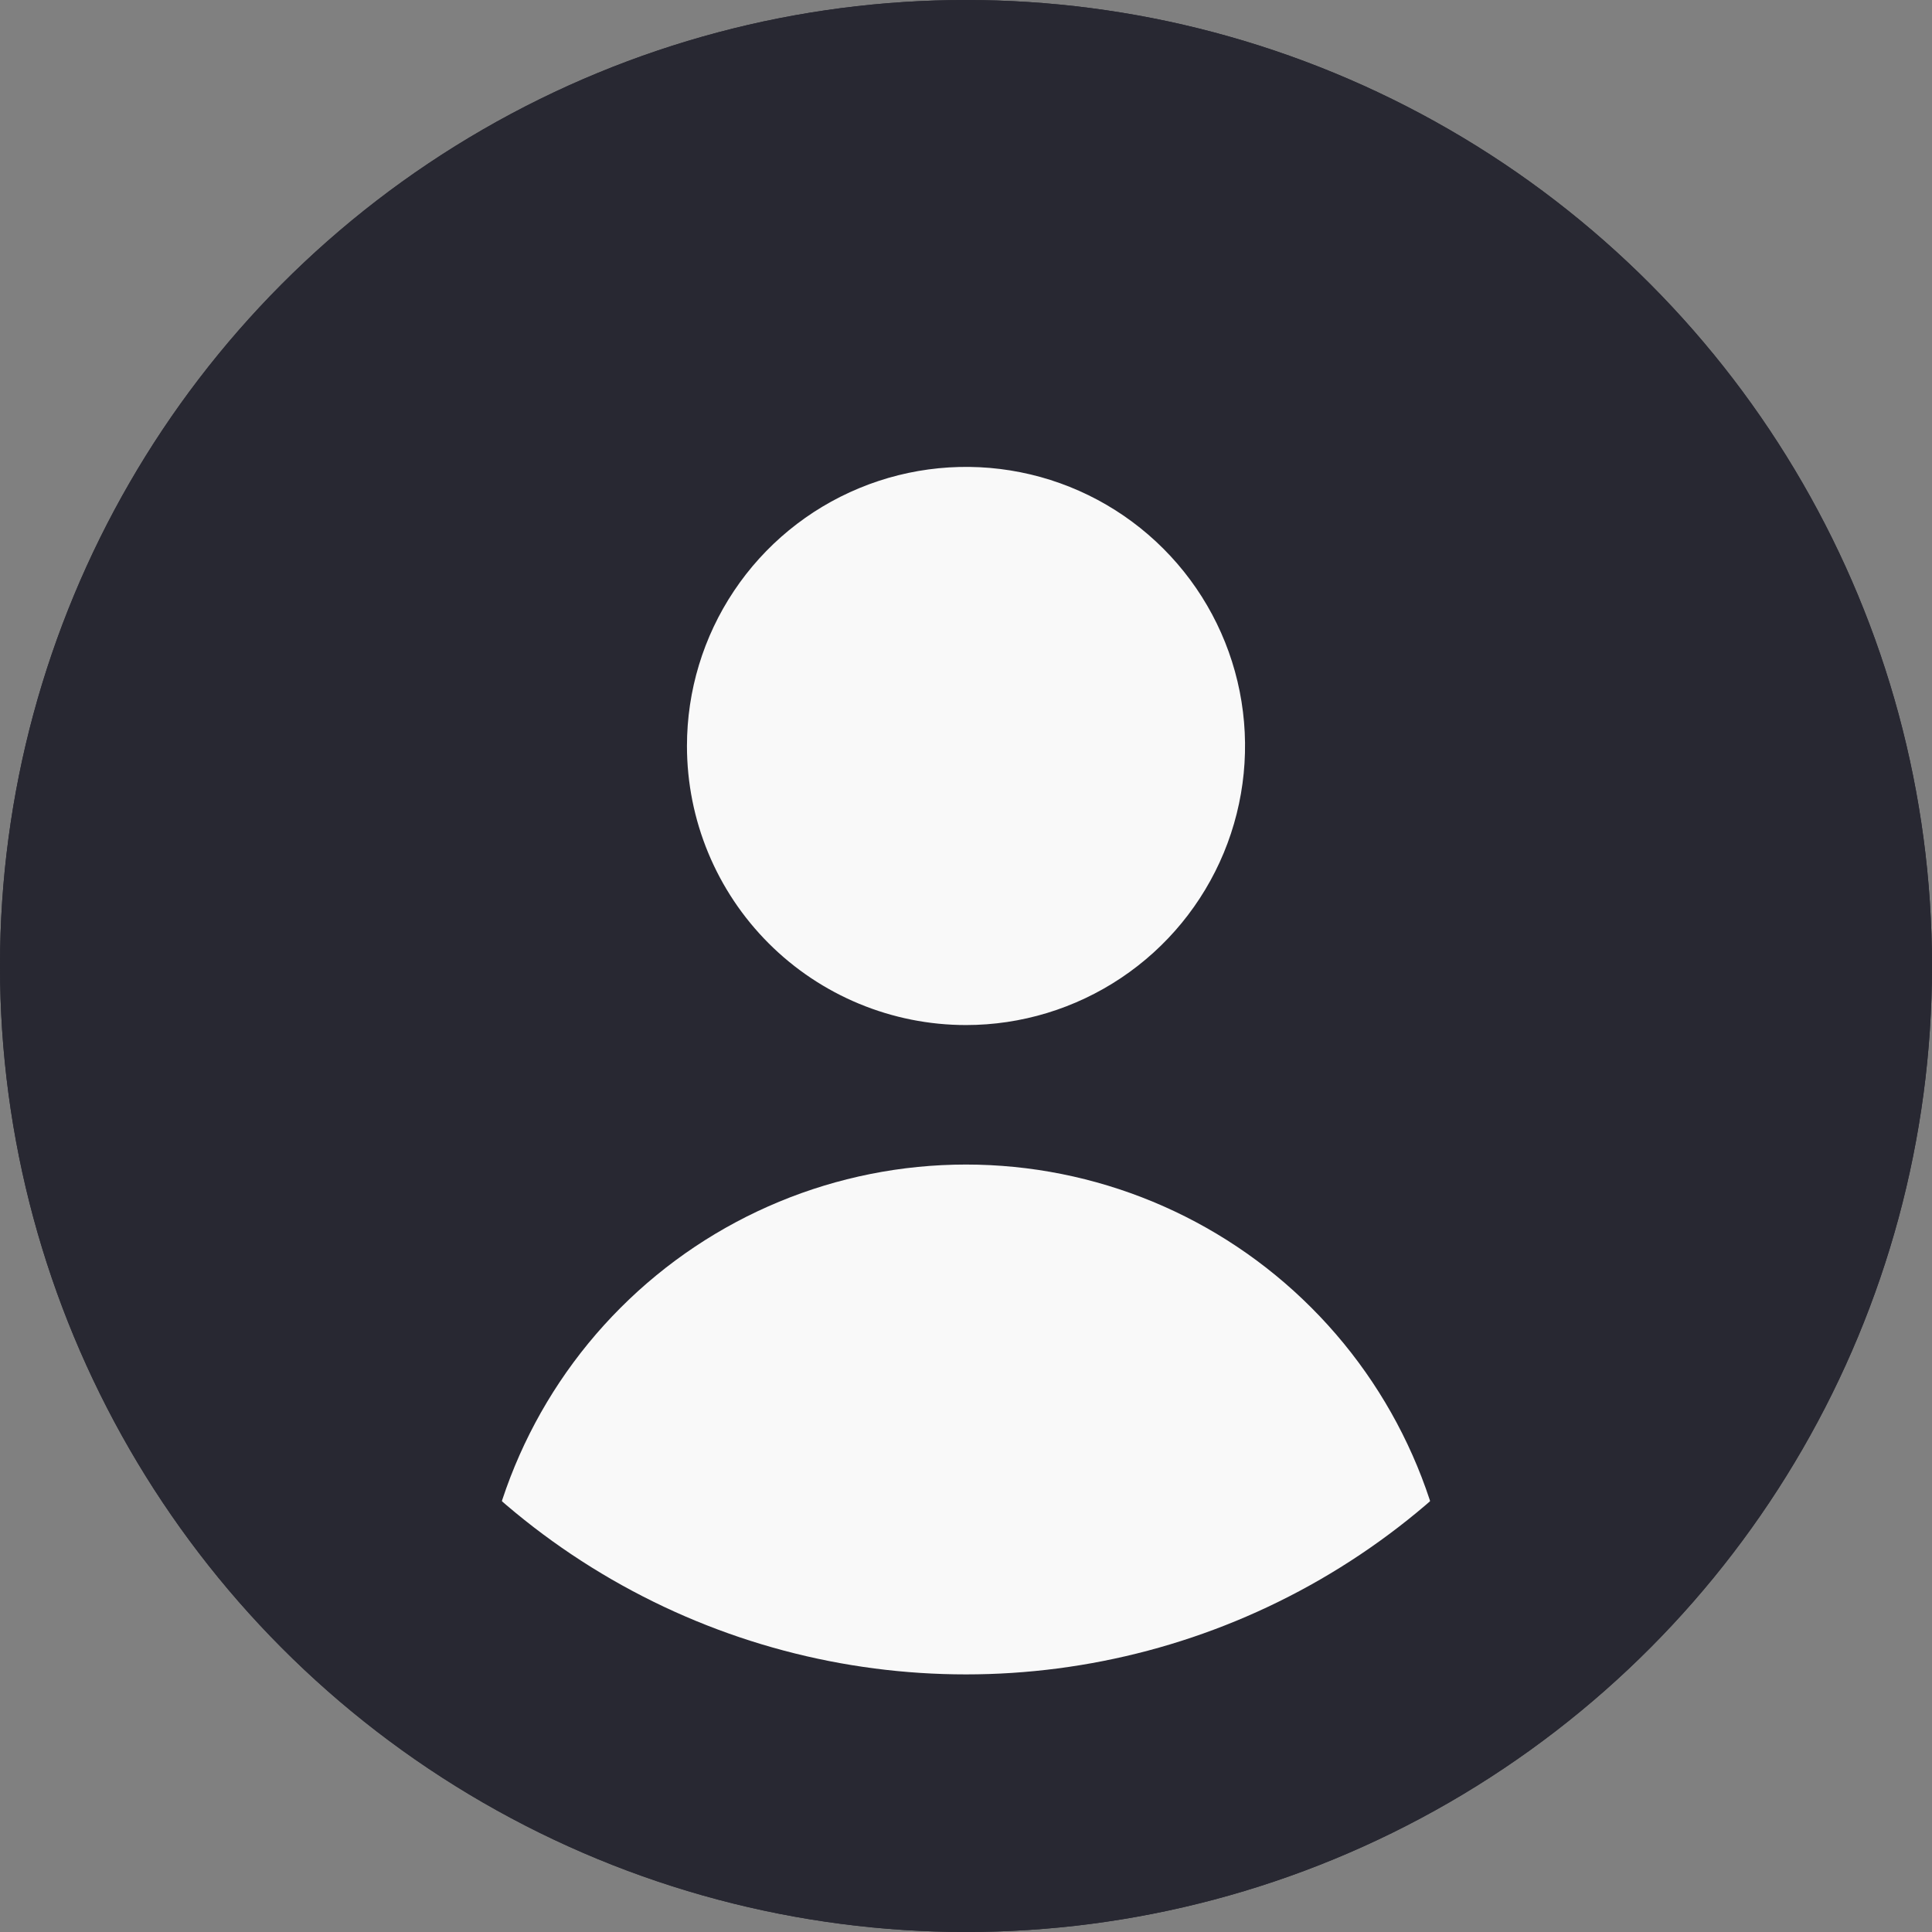 <svg width="30" height="30" viewBox="0 0 30 30" fill="none" xmlns="http://www.w3.org/2000/svg">
<rect x="0" y="0" width="30" height="30" fill="#808080" stroke="none"/>
<circle cx="15" cy="15" r="15" fill="#282832"/>
<path d="M15 15.917C15.857 15.917 16.695 15.662 17.407 15.186C18.12 14.71 18.675 14.033 19.003 13.242C19.331 12.45 19.417 11.579 19.25 10.738C19.083 9.897 18.67 9.125 18.064 8.519C17.458 7.913 16.686 7.5 15.845 7.333C15.005 7.166 14.133 7.252 13.342 7.58C12.55 7.908 11.873 8.463 11.397 9.176C10.921 9.888 10.667 10.726 10.667 11.583C10.667 12.733 11.123 13.835 11.936 14.648C12.748 15.46 13.851 15.917 15 15.917Z" fill="#F9F9F9"/>
<path d="M21.5 26.75C21.787 26.75 22.063 26.636 22.266 26.433C22.469 26.23 22.583 25.954 22.583 25.667C22.583 23.655 21.784 21.727 20.362 20.305C18.94 18.882 17.011 18.083 15 18.083C12.989 18.083 11.06 18.882 9.638 20.305C8.216 21.727 7.417 23.655 7.417 25.667C7.417 25.954 7.531 26.23 7.734 26.433C7.937 26.636 8.213 26.75 8.5 26.75H21.5Z" fill="#F9F9F9"/>
<circle cx="15" cy="15" r="13" stroke="#282832" stroke-width="4"/>
</svg>
